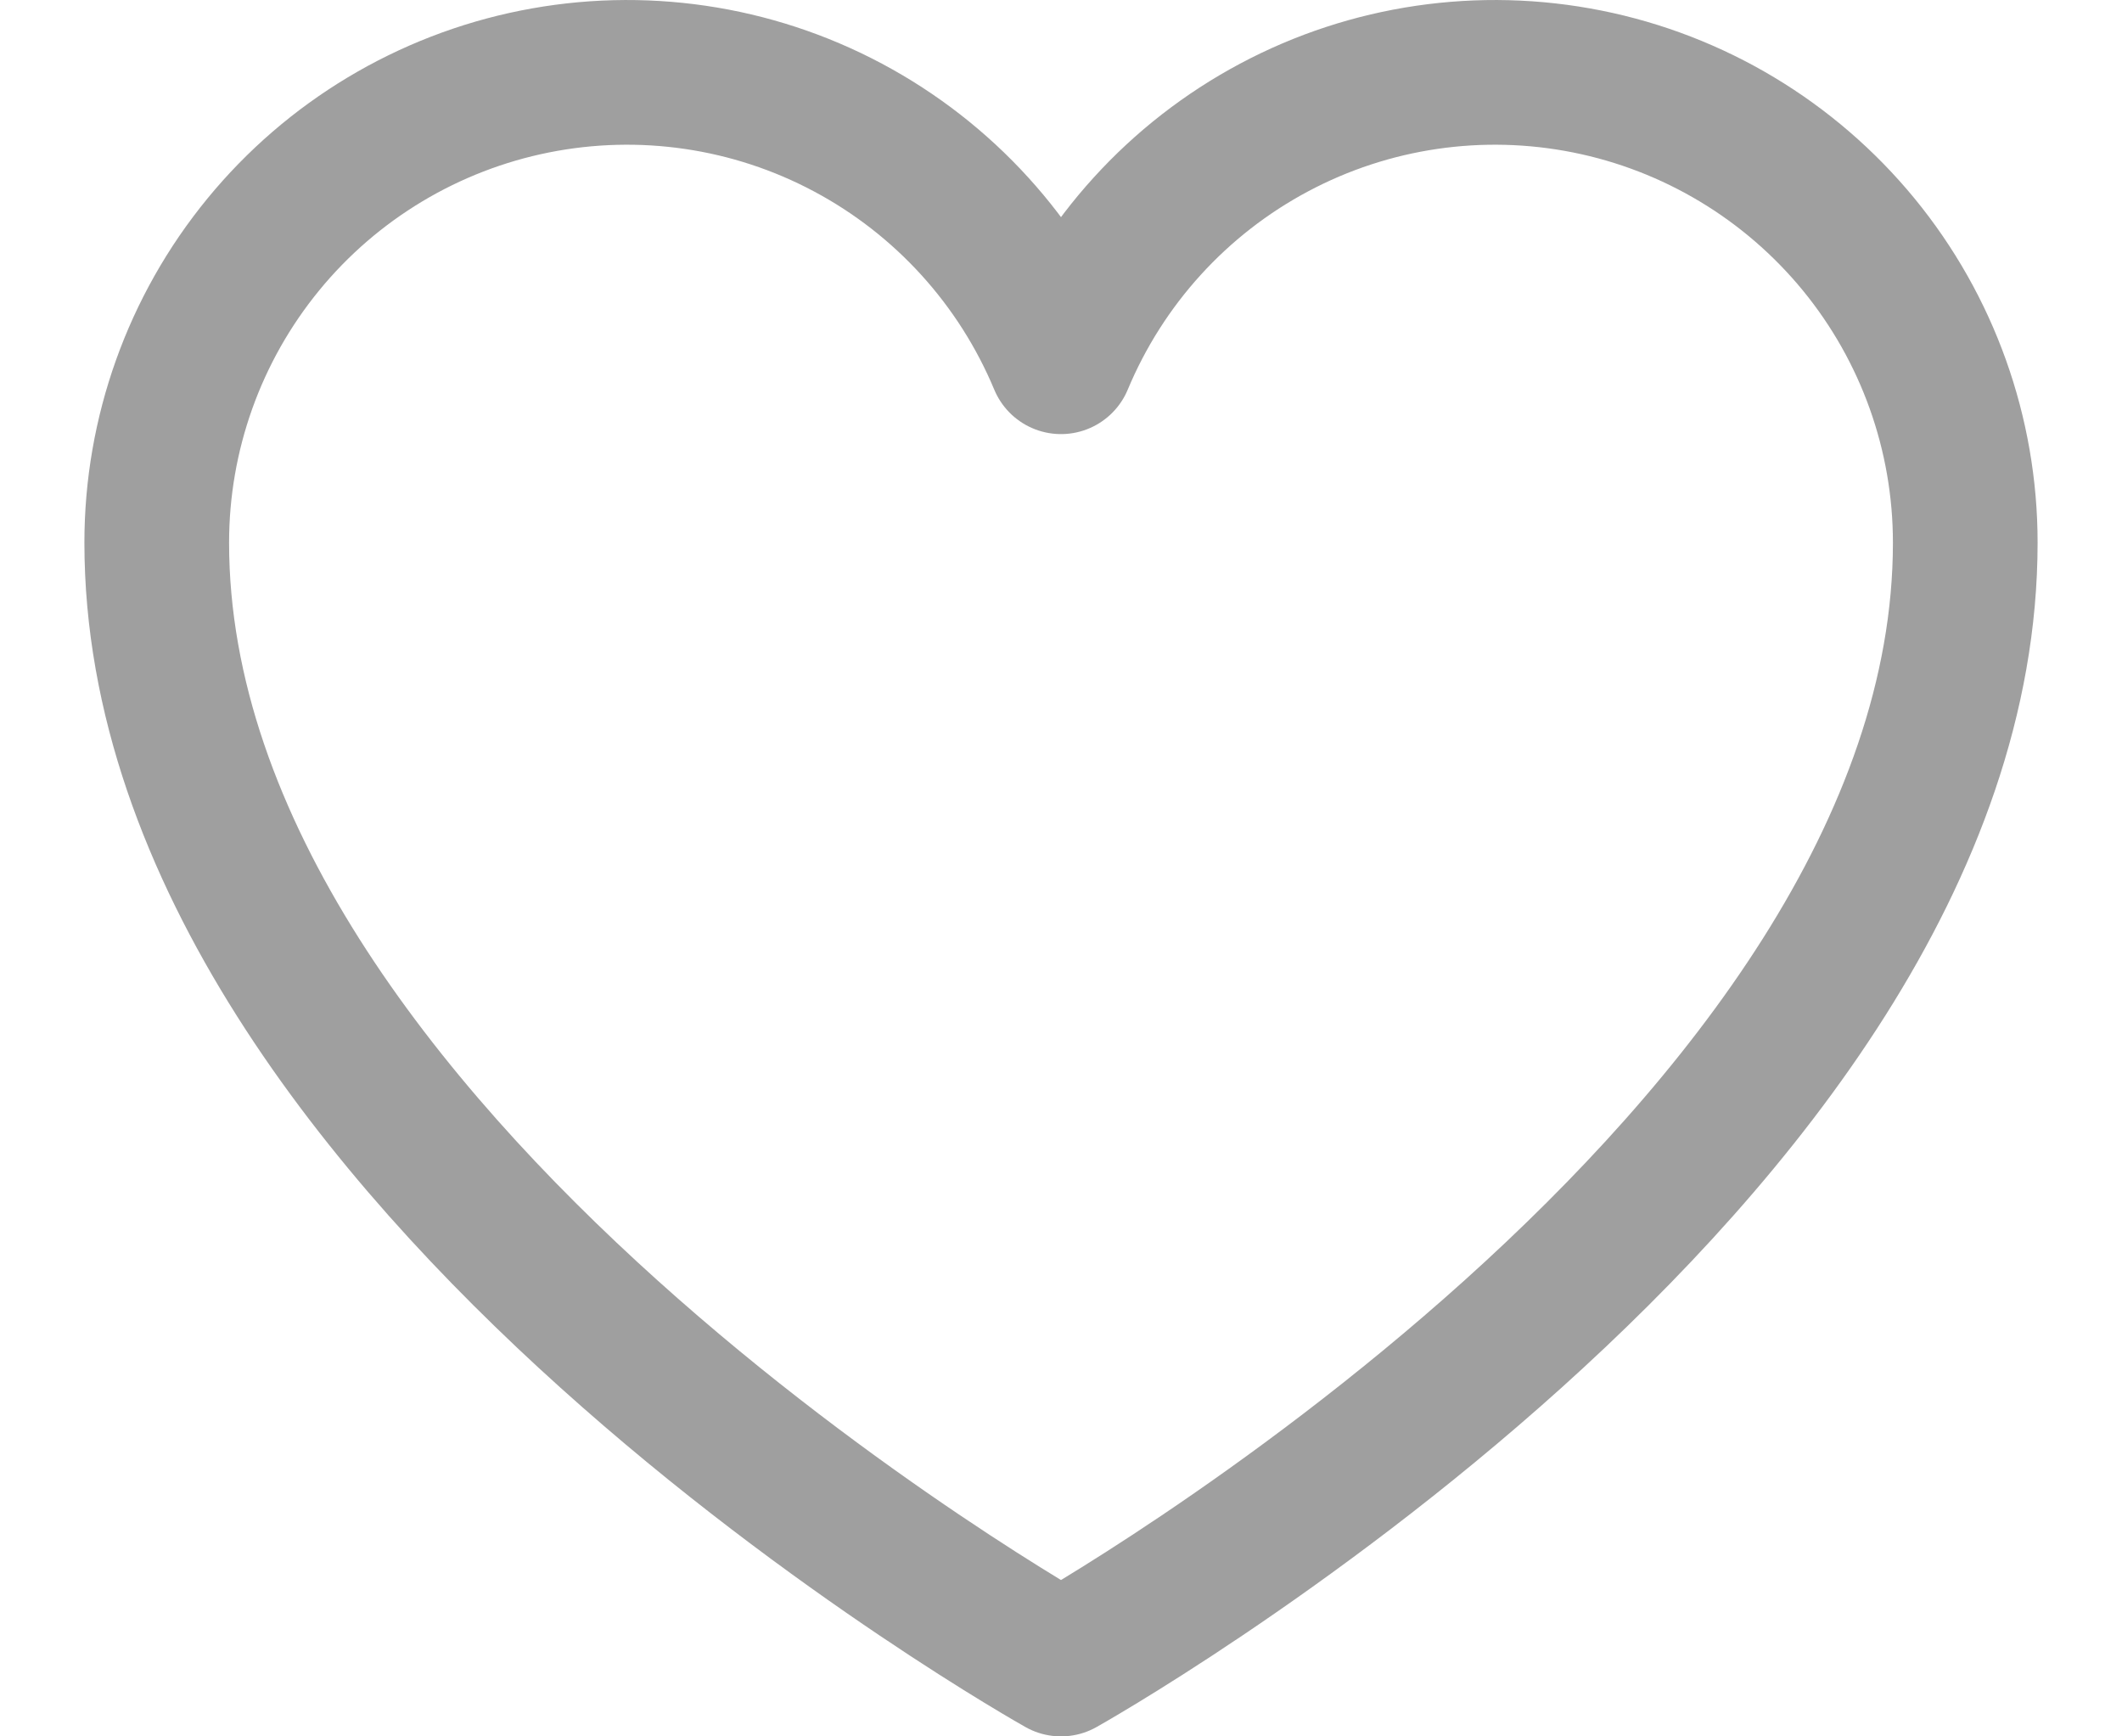 <svg width="22" height="18" viewBox="0 0 22 18" fill="none" xmlns="http://www.w3.org/2000/svg">
<path d="M11 17.25C11 17.25 1.625 12 1.625 5.625C1.625 4.498 2.015 3.406 2.73 2.534C3.444 1.663 4.439 1.066 5.544 0.845C6.649 0.624 7.797 0.792 8.791 1.322C9.786 1.852 10.566 2.71 11 3.75V3.75C11.434 2.71 12.214 1.852 13.209 1.322C14.203 0.792 15.351 0.624 16.456 0.845C17.561 1.066 18.555 1.663 19.27 2.534C19.985 3.406 20.375 4.498 20.375 5.625C20.375 12 11 17.25 11 17.25Z" stroke="#9F9F9F" stroke-width="1.5" stroke-linecap="round" stroke-linejoin="round"/>
</svg>
